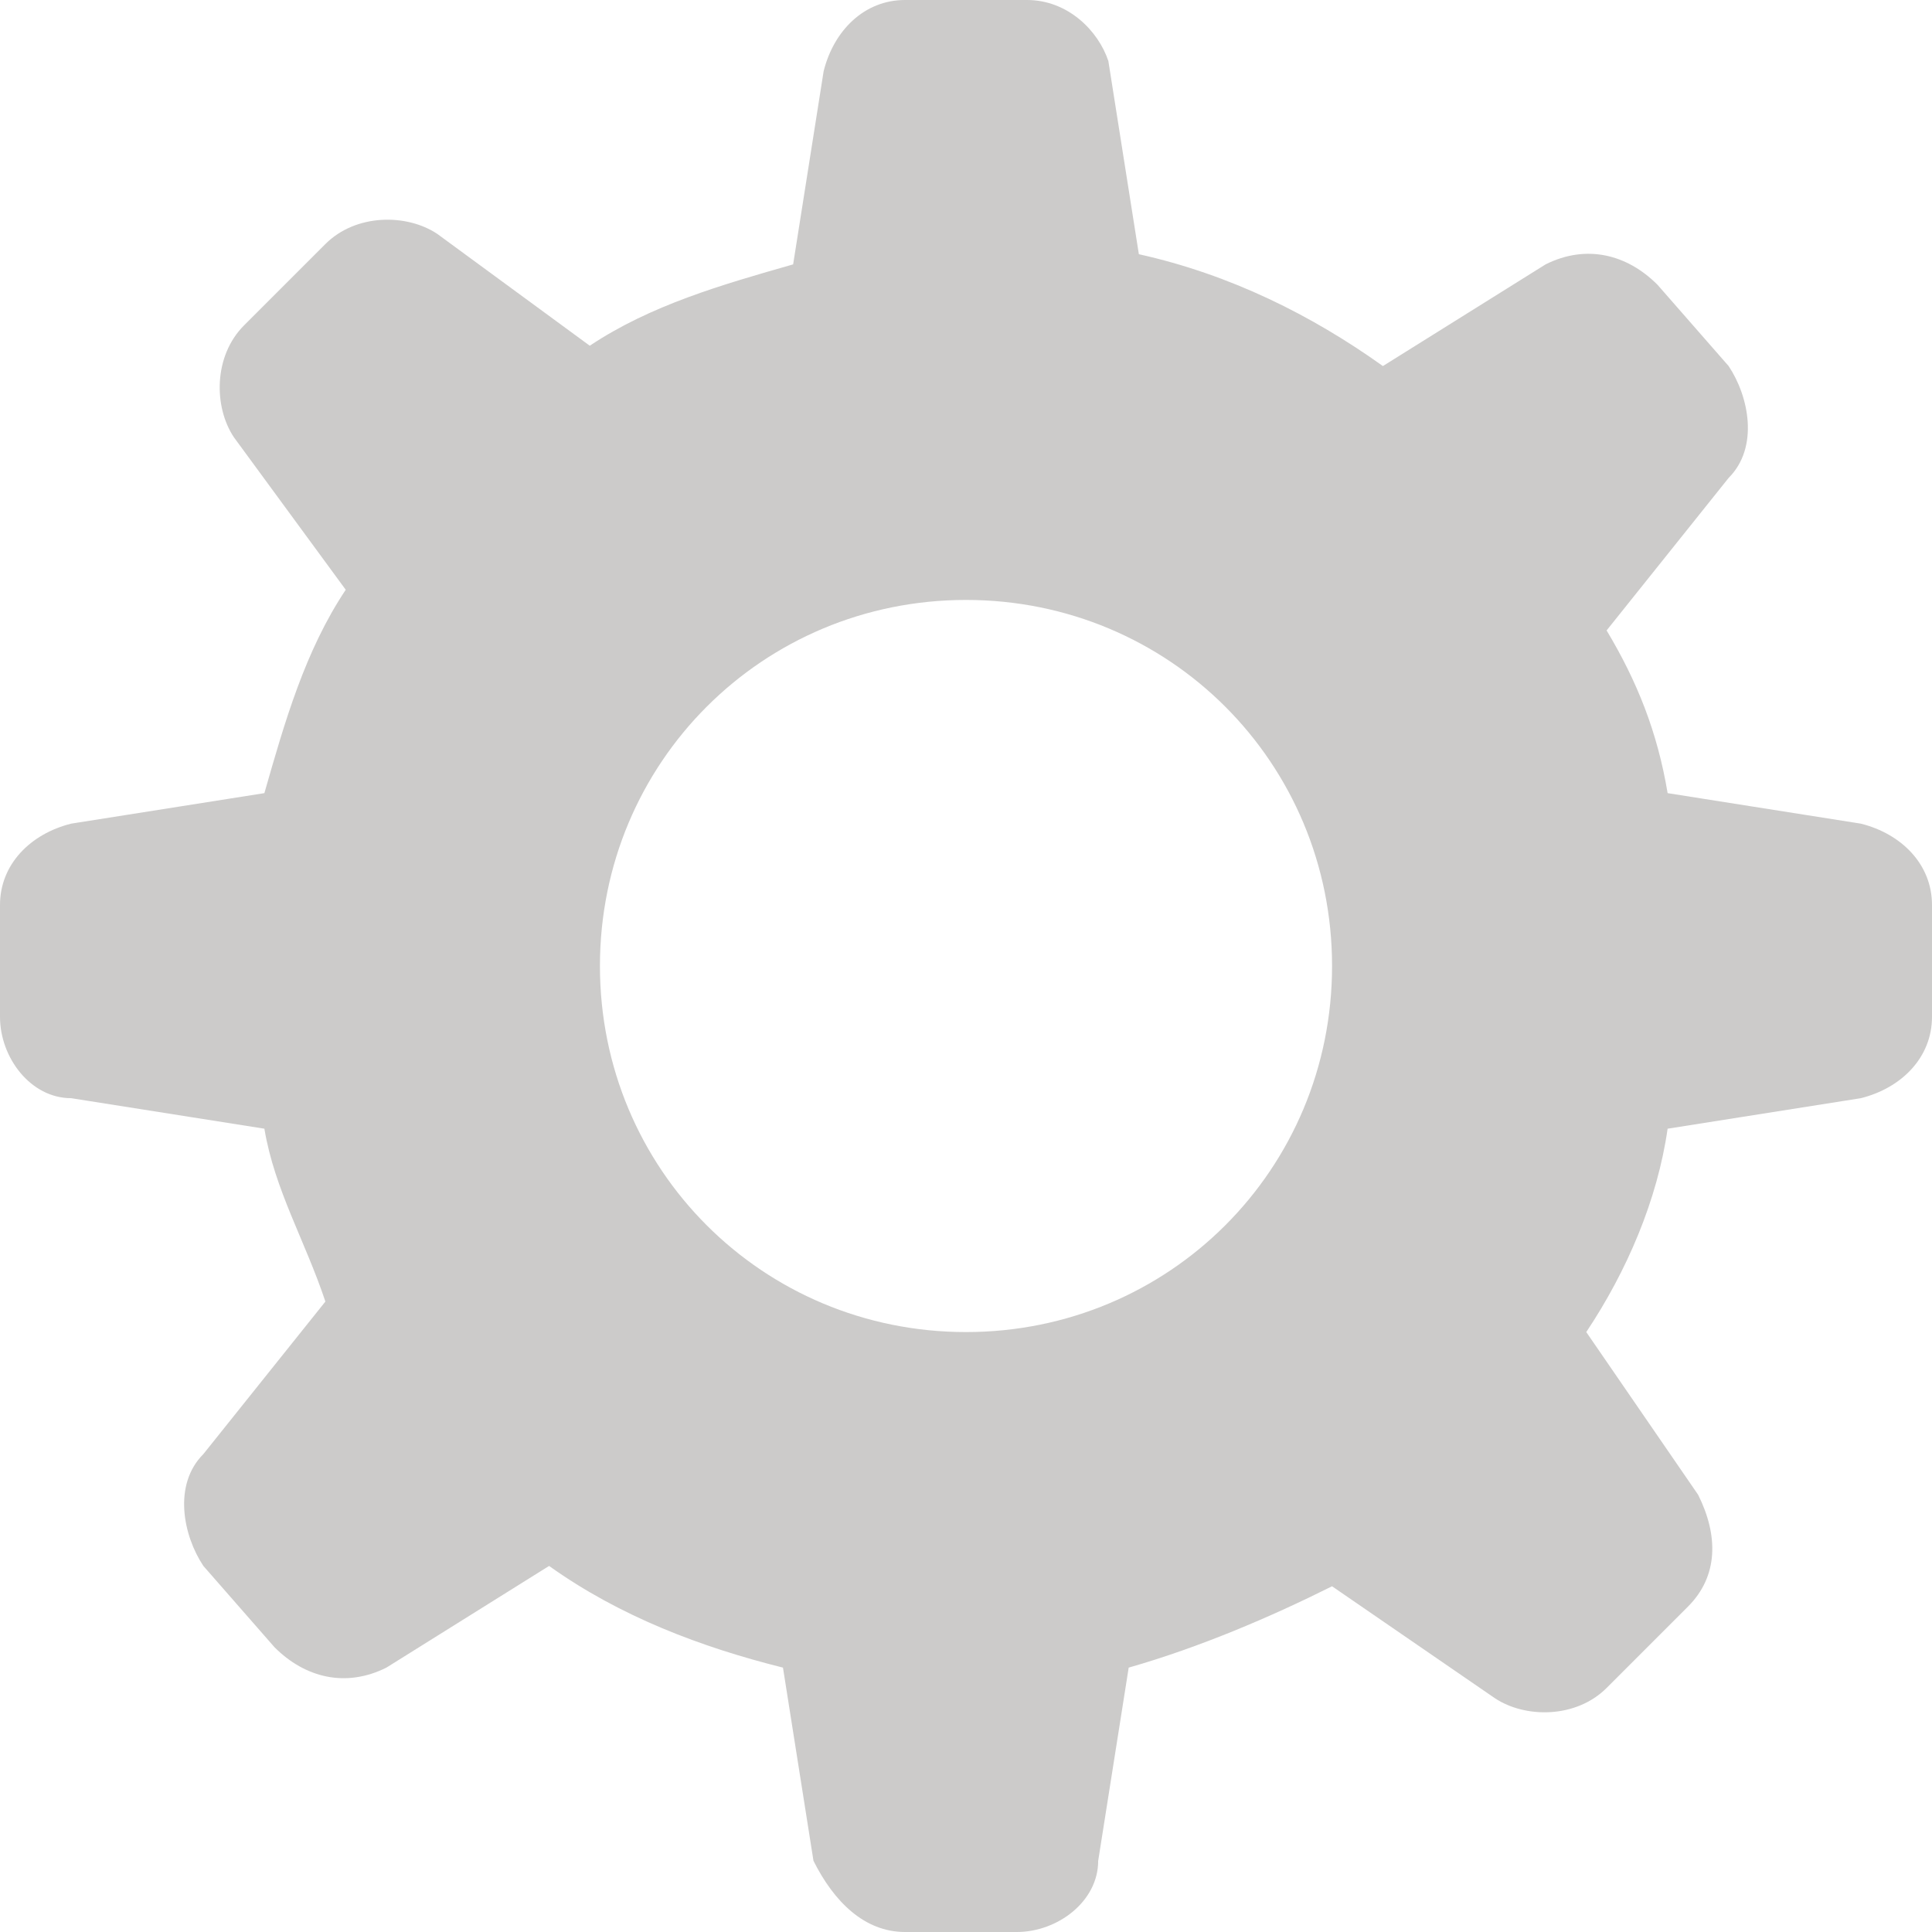 <svg xmlns="http://www.w3.org/2000/svg" xmlns:xlink="http://www.w3.org/1999/xlink" id="Layer_1" x="0" y="0" version="1.1" viewBox="0 0 19 19" xml:space="preserve" style="enable-background:new 0 0 19 19"><style type="text/css">.st0{fill:#cccbca}</style><g id="XMLID_196_"><path id="settings_2_" d="M18.3,8.1l-1.9-0.3c-0.1-0.6-0.3-1.1-0.6-1.6L17,4.7c0.3-0.3,0.2-0.8,0-1.1l-0.7-0.8 c-0.3-0.3-0.7-0.4-1.1-0.2l-1.6,1c-0.7-0.5-1.5-0.9-2.4-1.1l-0.3-1.9C10.8,0.3,10.5,0,10.1,0H8.9C8.5,0,8.2,0.3,8.1,0.7L7.8,2.6 C7.1,2.8,6.4,3,5.8,3.4L4.3,2.3C4,2.1,3.5,2.1,3.2,2.4L2.4,3.2C2.1,3.5,2.1,4,2.3,4.3l1.1,1.5c-0.4,0.6-0.6,1.3-0.8,2L0.7,8.1 C0.3,8.2,0,8.5,0,8.9v1.1c0,0.4,0.3,0.8,0.7,0.8l1.9,0.3c0.1,0.6,0.4,1.1,0.6,1.7L2,14.3c-0.3,0.3-0.2,0.8,0,1.1l0.7,0.8 c0.3,0.3,0.7,0.4,1.1,0.2l1.6-1c0.7,0.5,1.5,0.8,2.3,1l0.3,1.9C8.2,18.7,8.5,19,8.9,19h1.1c0.4,0,0.8-0.3,0.8-0.7l0.3-1.9 c0.7-0.2,1.4-0.5,2-0.8l1.6,1.1c0.3,0.2,0.8,0.2,1.1-0.1l0.8-0.8c0.3-0.3,0.3-0.7,0.1-1.1l-1.1-1.6c0.4-0.6,0.7-1.3,0.8-2l1.9-0.3 c0.4-0.1,0.7-0.4,0.7-0.8V8.9C19,8.5,18.7,8.2,18.3,8.1z M9.5,13.1c-2,0-3.6-1.6-3.6-3.6c0-2,1.6-3.6,3.6-3.6c2,0,3.6,1.6,3.6,3.6 C13.1,11.5,11.5,13.1,9.5,13.1z" class="st0"/></g></svg>
